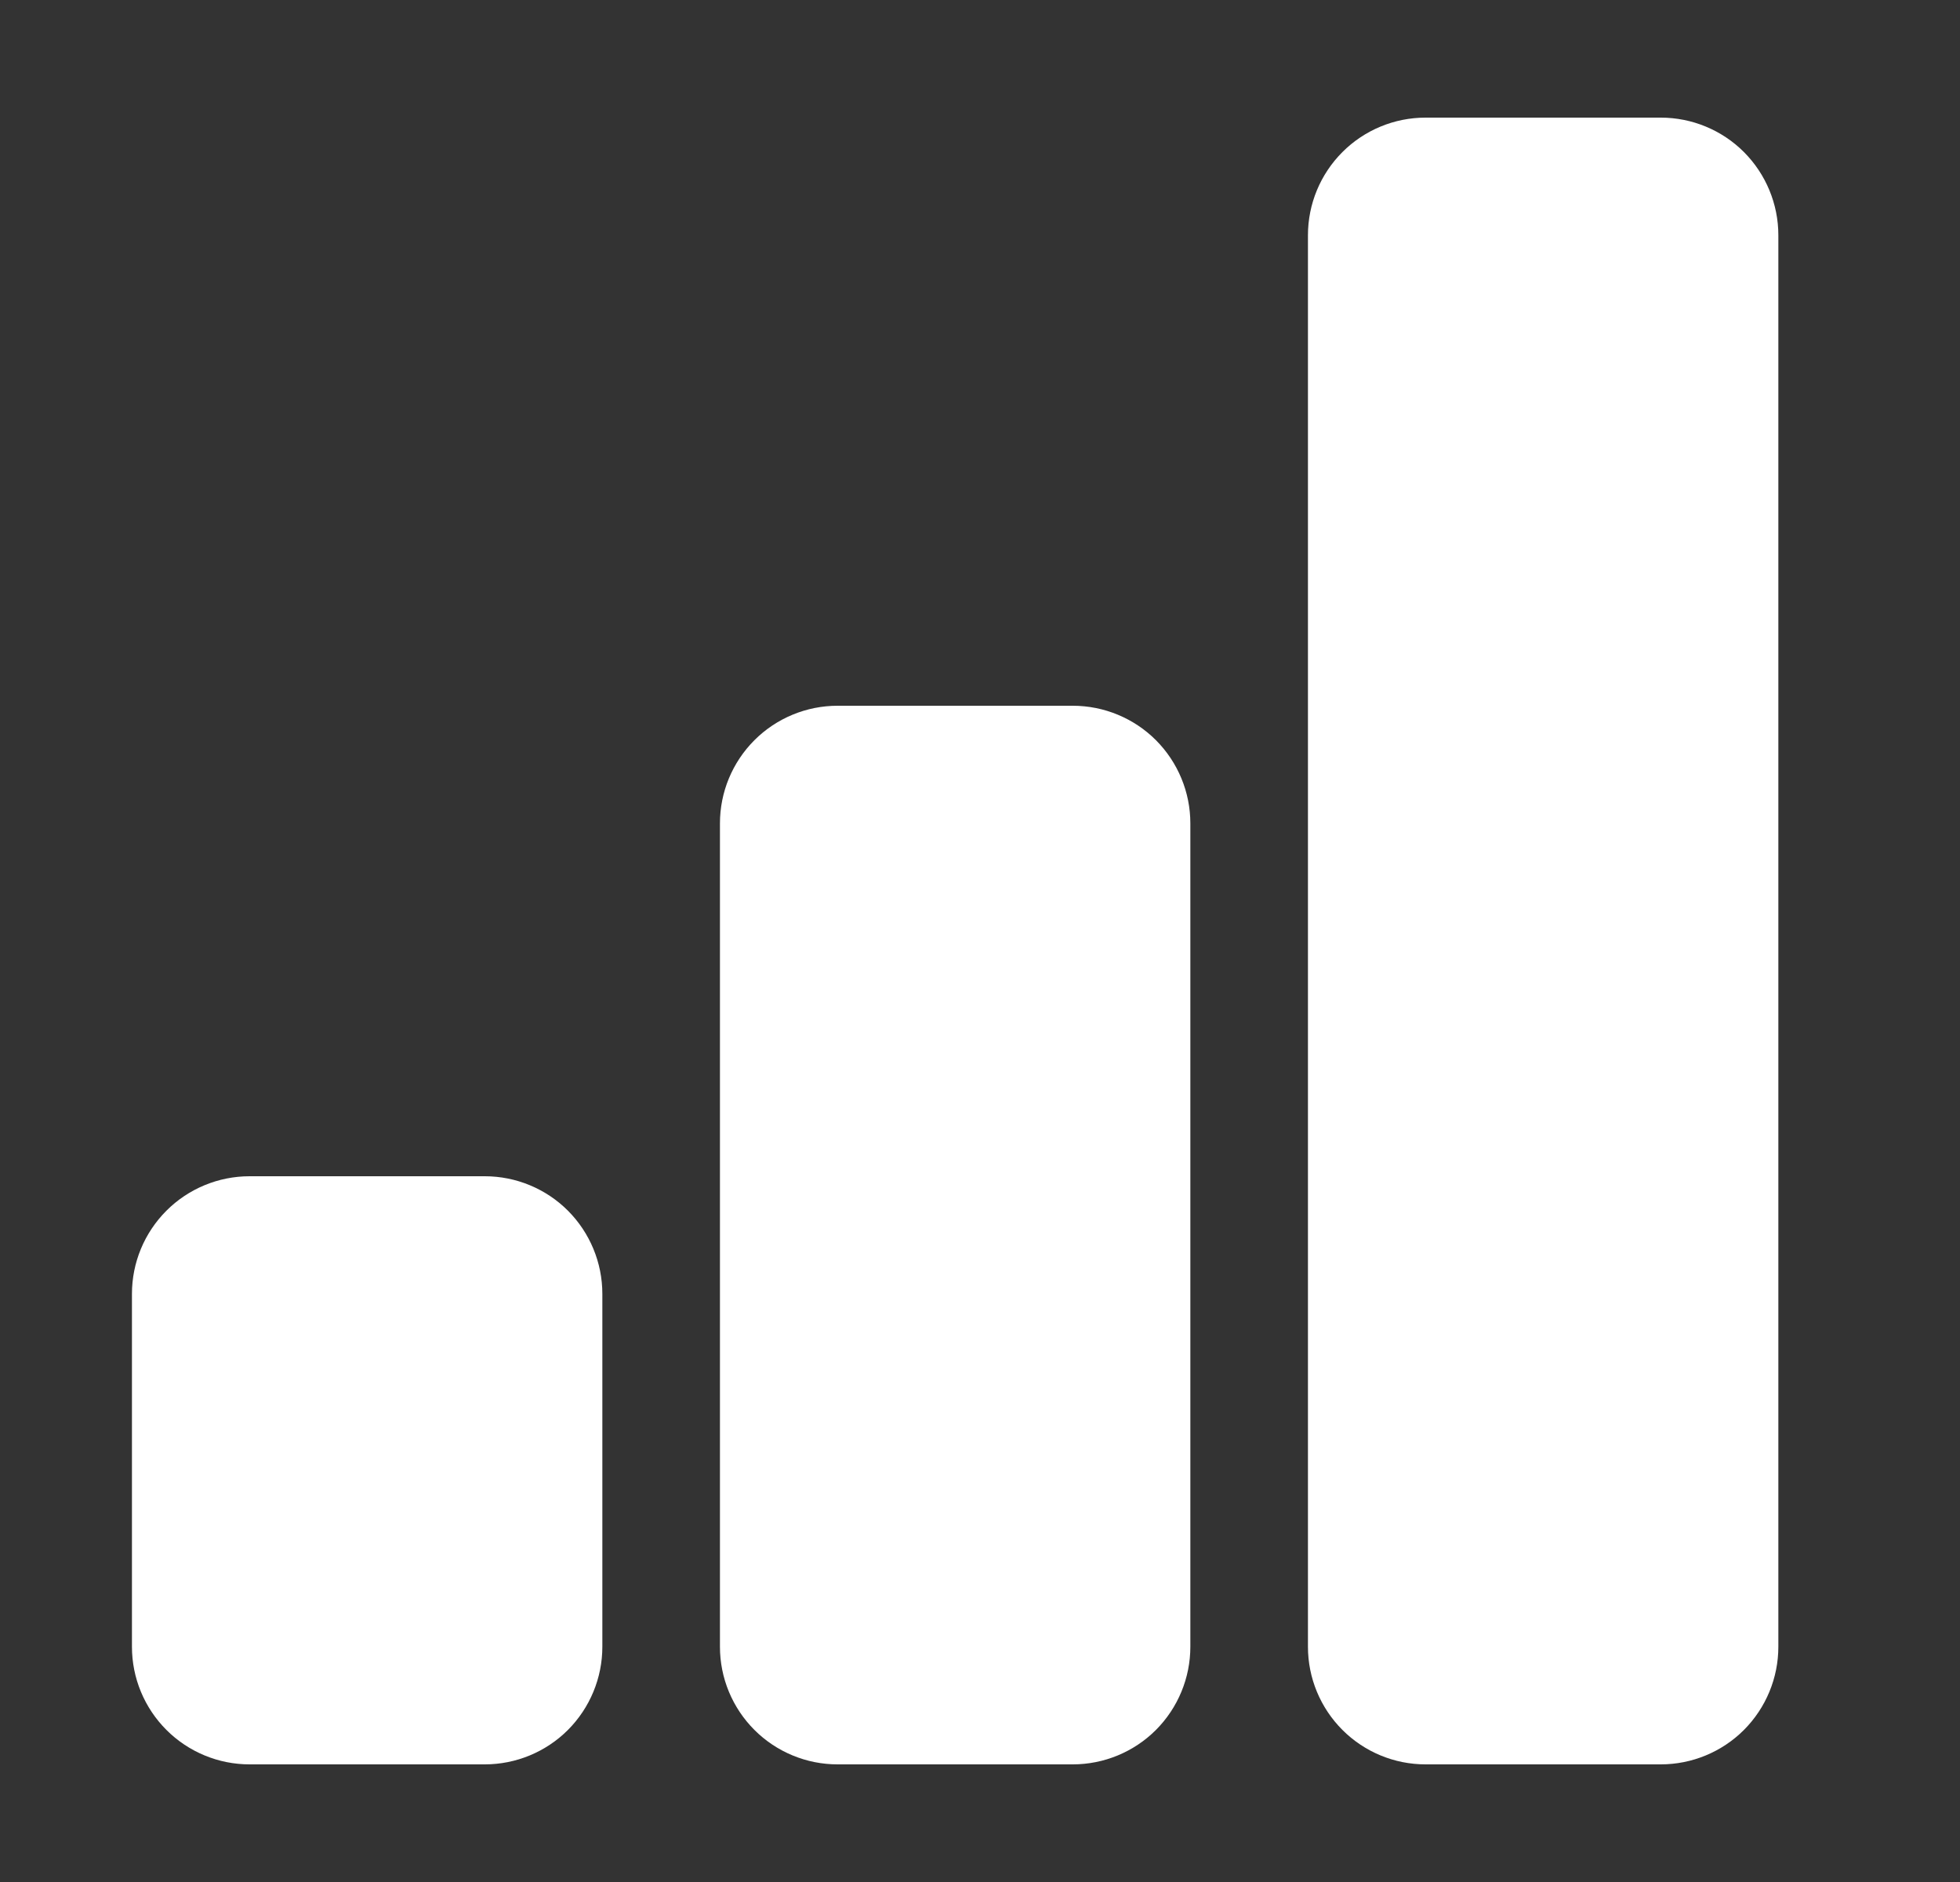 <svg width="25" height="24" viewBox="0 0 25 24" fill="none" xmlns="http://www.w3.org/2000/svg">
<rect x="0" y="0" width="25" height="24" fill="#333333" stroke="none"/>
<path d="M1.683 16.5C1.683 16.102 1.841 15.721 2.123 15.439C2.404 15.158 2.786 15 3.183 15H6.183C6.581 15 6.963 15.158 7.244 15.439C7.525 15.721 7.683 16.102 7.683 16.5V21C7.683 21.398 7.525 21.779 7.244 22.061C6.963 22.342 6.581 22.5 6.183 22.5H3.183C2.786 22.5 2.404 22.342 2.123 22.061C1.841 21.779 1.683 21.398 1.683 21V16.5ZM9.183 10.5C9.183 10.102 9.341 9.721 9.623 9.439C9.904 9.158 10.286 9 10.683 9H13.683C14.081 9 14.463 9.158 14.744 9.439C15.025 9.721 15.183 10.102 15.183 10.5V21C15.183 21.398 15.025 21.779 14.744 22.061C14.463 22.342 14.081 22.5 13.683 22.5H10.683C10.286 22.5 9.904 22.342 9.623 22.061C9.341 21.779 9.183 21.398 9.183 21V10.5ZM16.683 3C16.683 2.602 16.841 2.221 17.123 1.939C17.404 1.658 17.785 1.5 18.183 1.5H21.183C21.581 1.5 21.963 1.658 22.244 1.939C22.525 2.221 22.683 2.602 22.683 3V21C22.683 21.398 22.525 21.779 22.244 22.061C21.963 22.342 21.581 22.5 21.183 22.5H18.183C17.785 22.5 17.404 22.342 17.123 22.061C16.841 21.779 16.683 21.398 16.683 21V3Z" fill="white"/>
</svg>
